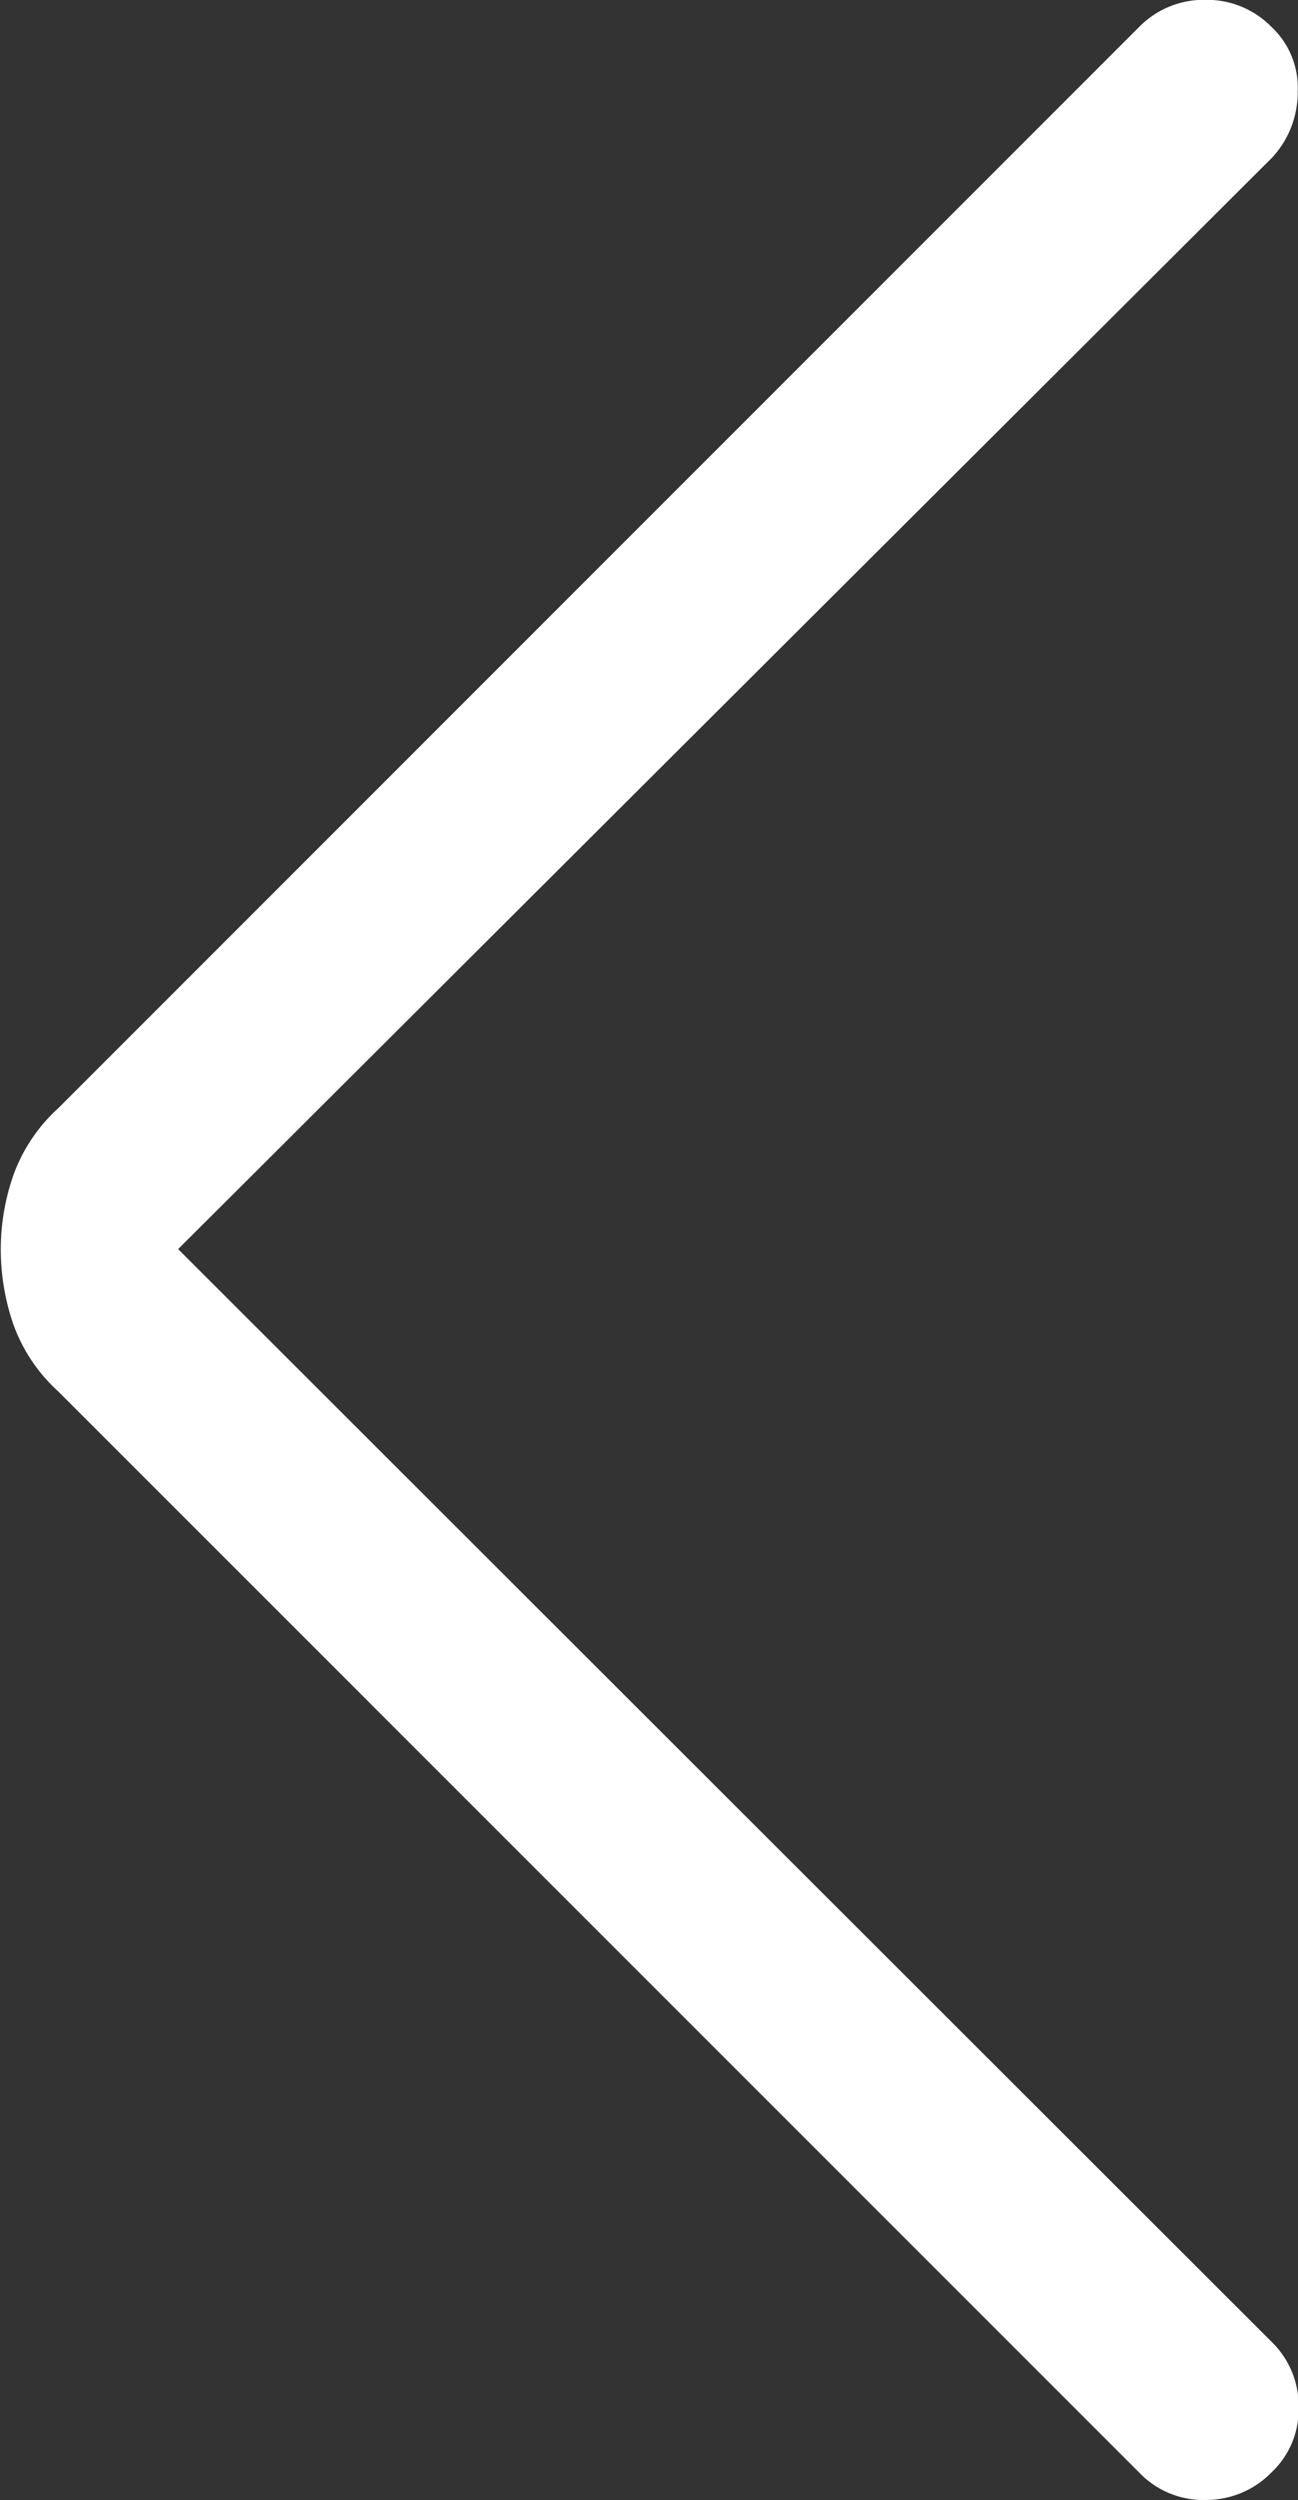 <svg xmlns="http://www.w3.org/2000/svg" width="8.307" height="16" viewBox="0 0 8.307 16">
  <rect x="0" y="0" width="8.307" height="16" fill="#333333" stroke="none"/>
  <path id="arrow_forward_ios_FILL0_wght200_GRAD0_opsz40" d="M289.344-833.288l7-6.984a.613.613,0,0,0,.165-.422.532.532,0,0,0-.166-.414.578.578,0,0,0-.425-.175.578.578,0,0,0-.425.175l-6.917,6.919a1.068,1.068,0,0,0-.286.427,1.441,1.441,0,0,0-.081.473,1.474,1.474,0,0,0,.081.484,1.067,1.067,0,0,0,.286.427l6.922,6.923a.567.567,0,0,0,.422.172.584.584,0,0,0,.422-.177.551.551,0,0,0,.173-.412.571.571,0,0,0-.173-.423Z" transform="translate(-288.204 841.282)" fill="#fff"/>
</svg>
